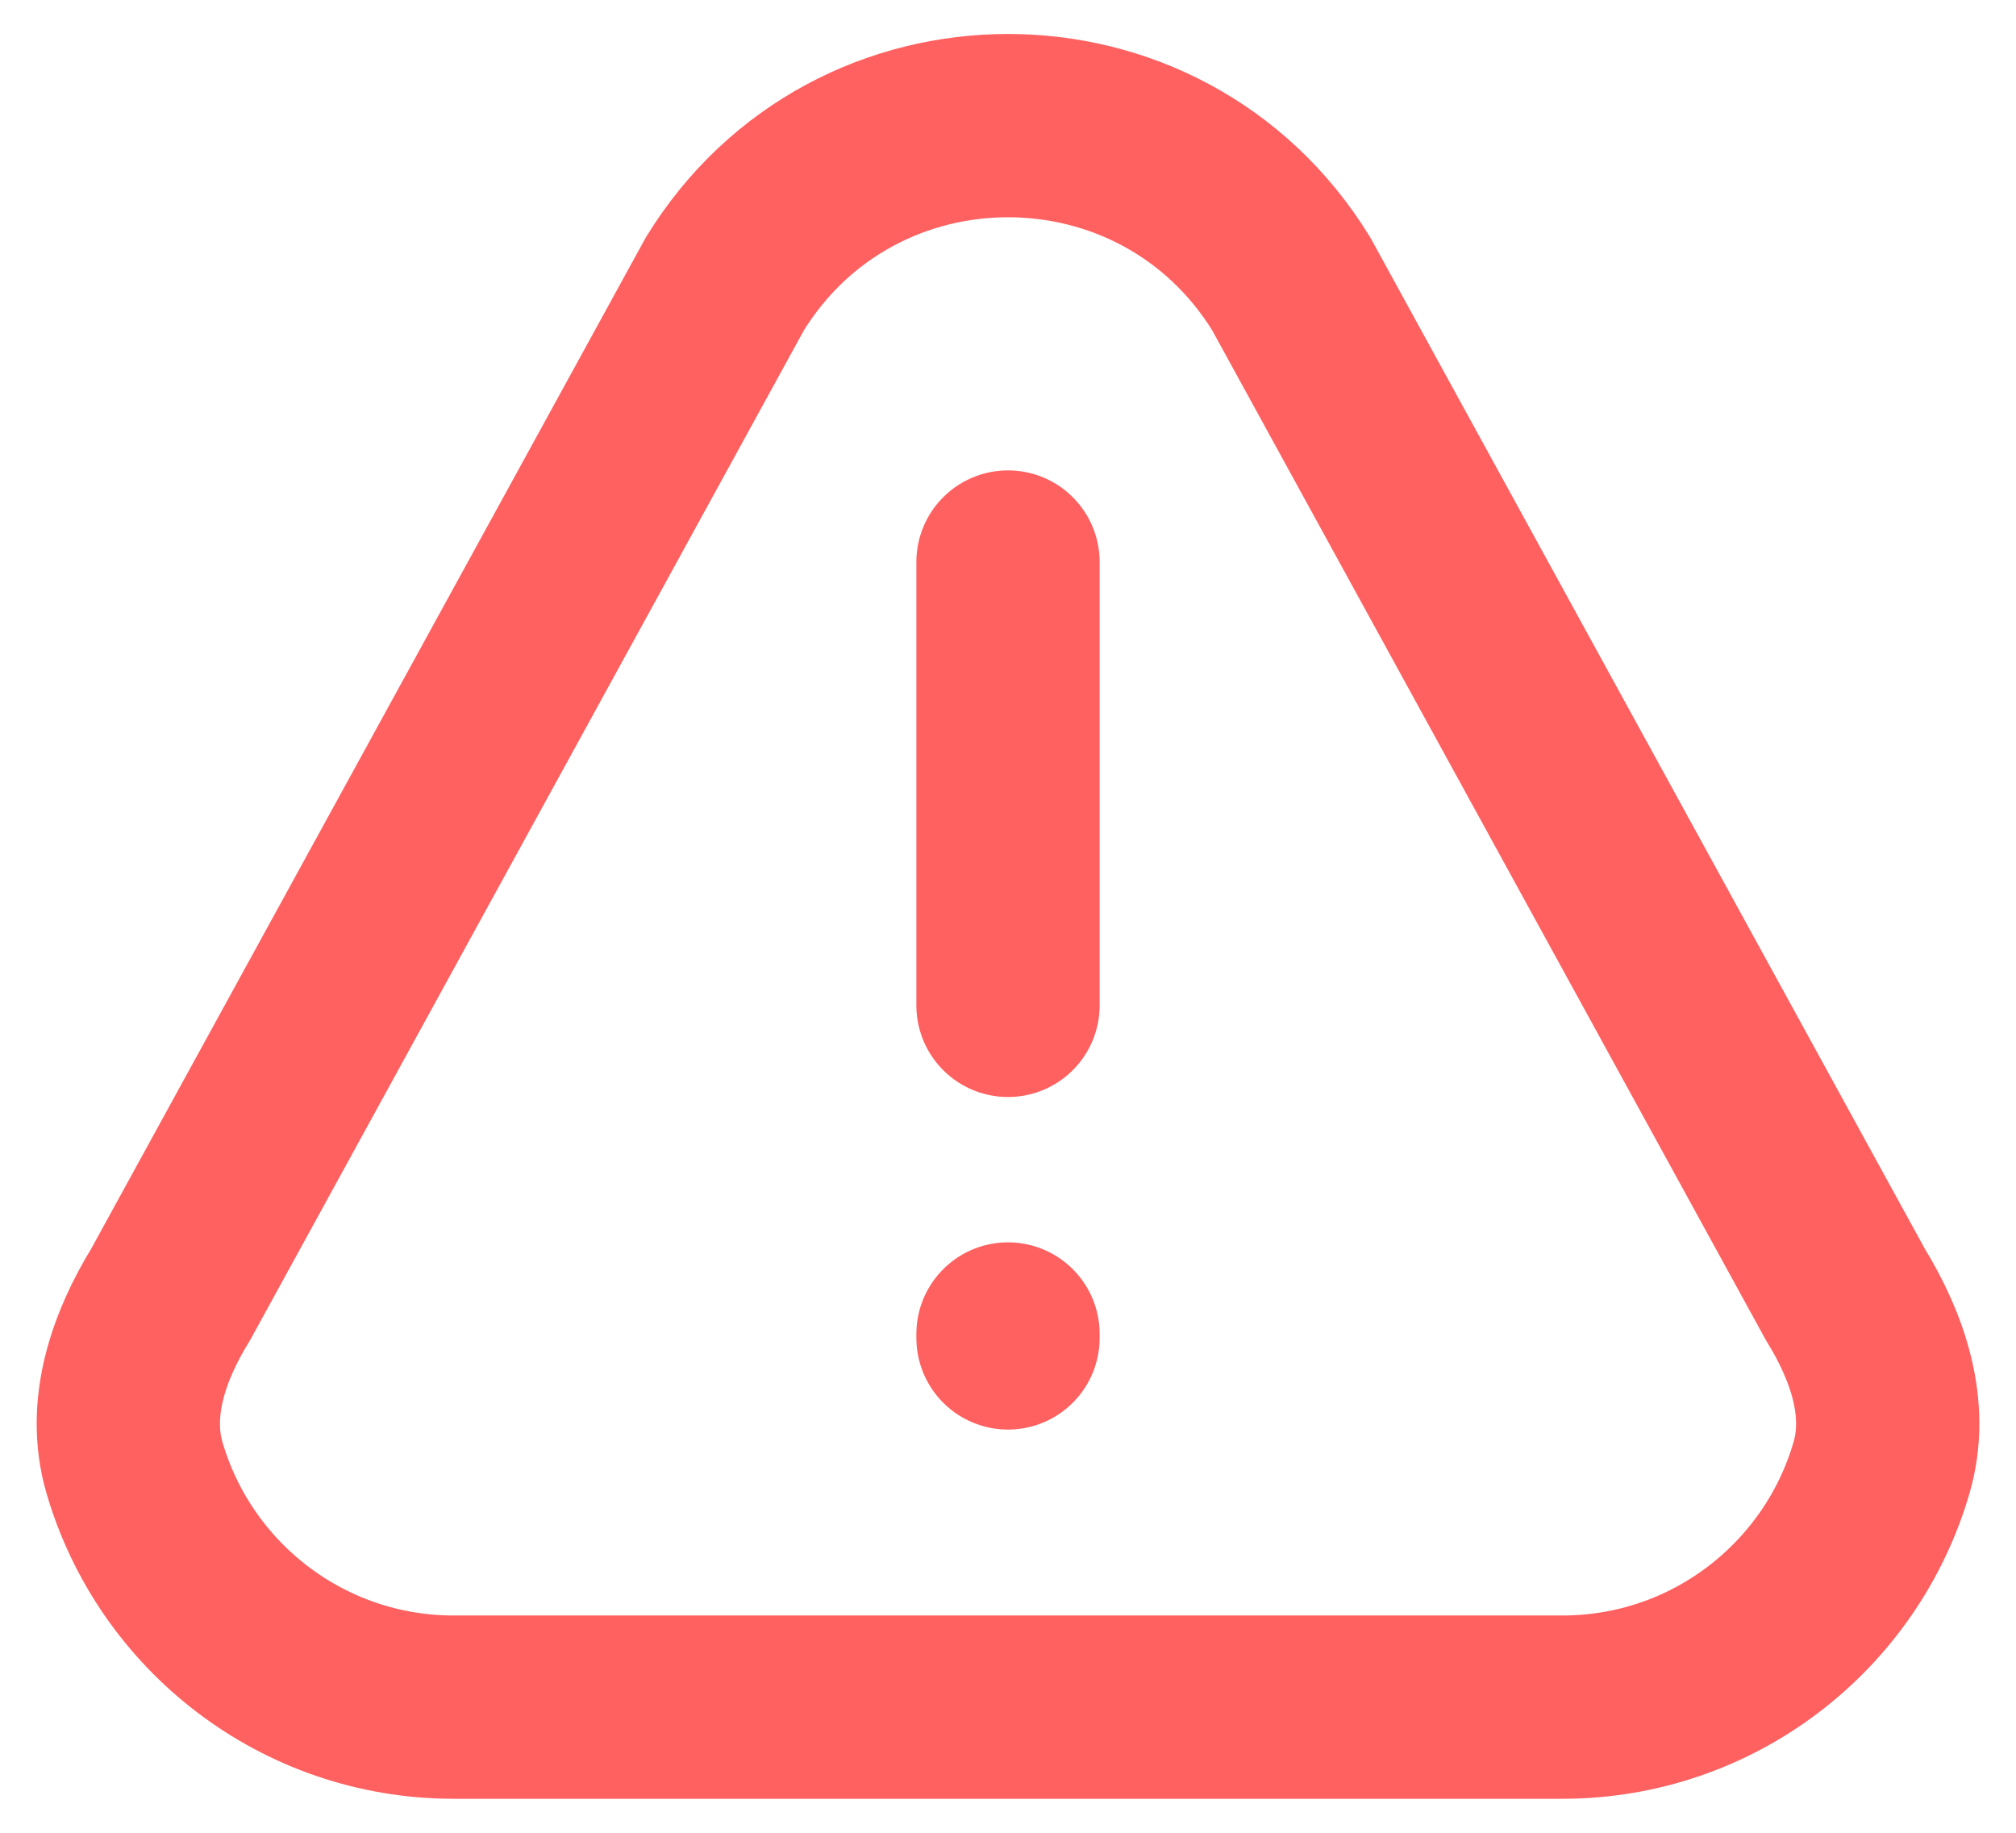 <svg width="22" height="20" viewBox="0 0 22 20" fill="none" xmlns="http://www.w3.org/2000/svg">
<path d="M11 10.971V6.133M11 14.557V14.6M17.048 18.629H4.952C3.3 18.629 1.906 17.525 1.467 16.014C1.28 15.369 1.51 14.698 1.862 14.126L7.91 3.098C9.327 0.795 12.674 0.795 14.091 3.098L20.138 14.126C20.49 14.698 20.721 15.369 20.533 16.014C20.095 17.525 18.7 18.629 17.048 18.629Z" stroke="#FF6060" stroke-width="2" stroke-linecap="round" stroke-linejoin="round"/>
</svg>
